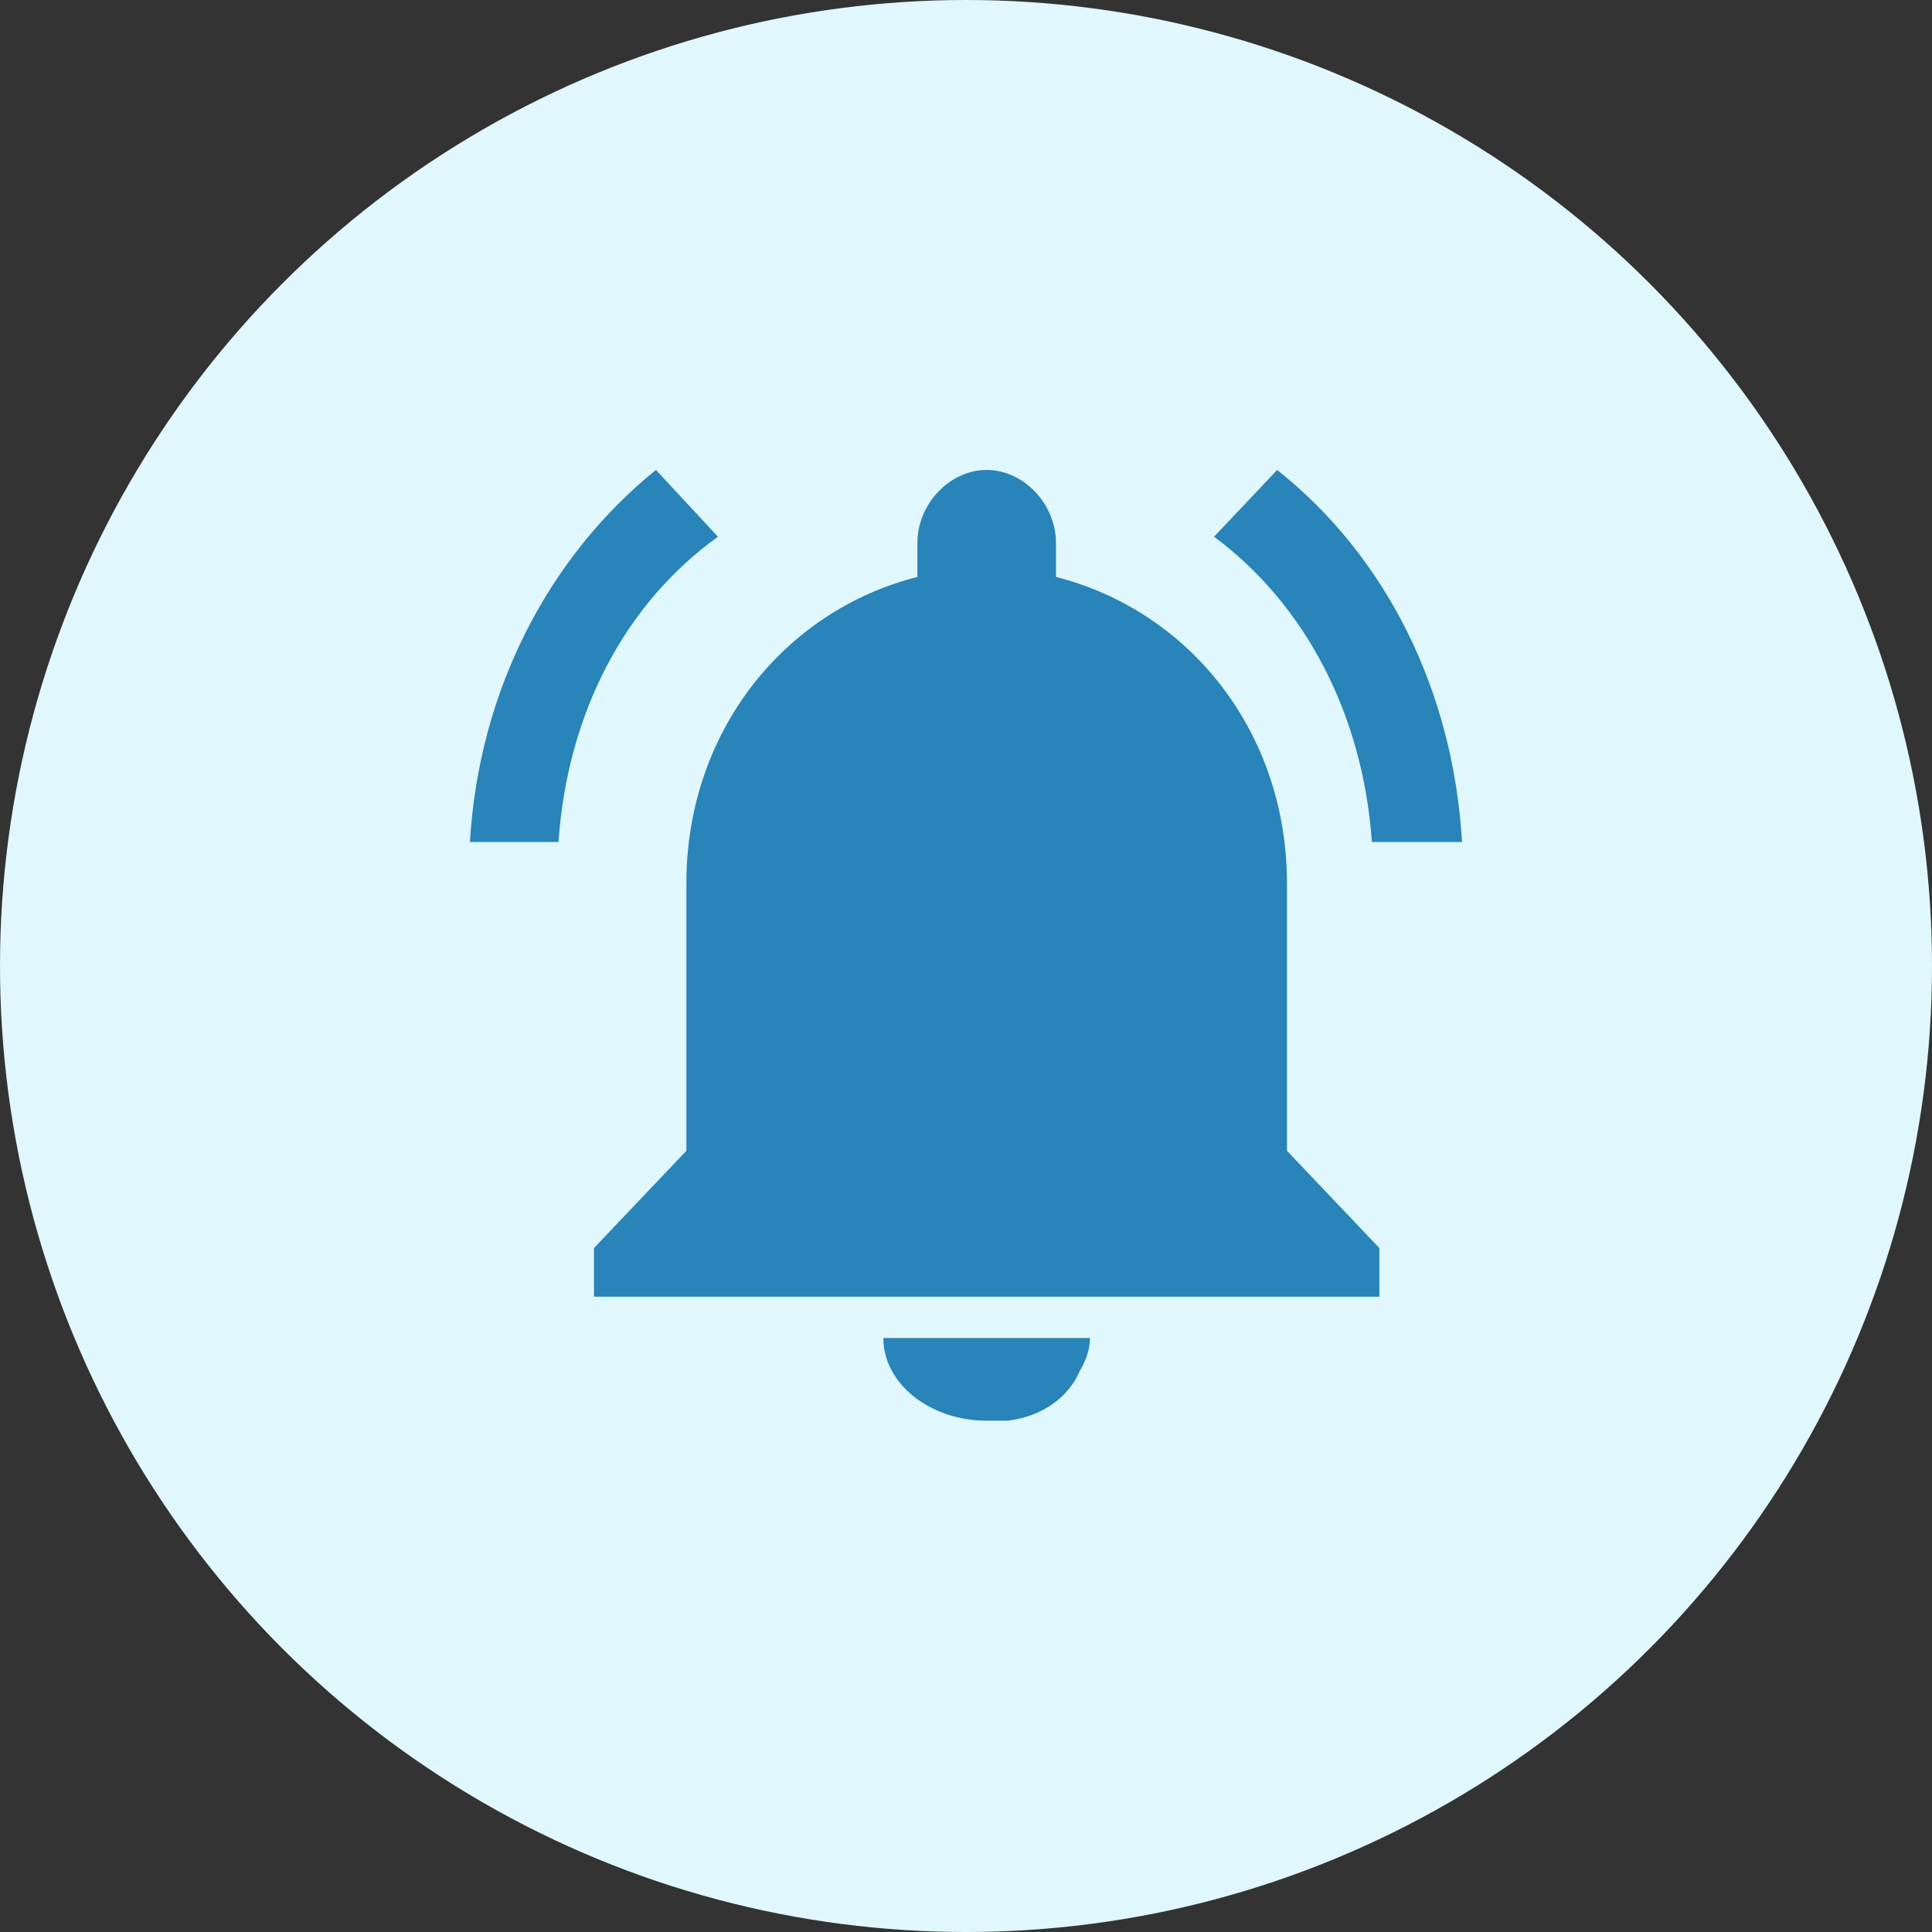 <svg xmlns="http://www.w3.org/2000/svg" width="37" height="37" viewBox="0 0 37 37">
  <rect x="0" y="0" width="37" height="37" fill="#333333" stroke="none"/>
  <g fill="none" fill-rule="evenodd">
    <circle cx="18.5" cy="18.5" r="18.5" fill="#E0F8FD"/>
    <path fill="#2884B9" fill-rule="nonzero" d="M13.75,10.279 L12.562,9 C10.527,10.644 9.17,13.202 9,16.125 L10.696,16.125 C10.866,13.659 11.969,11.558 13.75,10.279 Z M26.273,16.125 L28,16.125 C27.827,13.202 26.532,10.644 24.459,9 L23.25,10.279 C24.977,11.558 26.1,13.659 26.273,16.125 Z M24.647,16.917 C24.647,14.029 22.789,11.701 20.223,11.049 L20.223,10.397 C20.223,9.652 19.604,9 18.896,9 C18.188,9 17.569,9.652 17.569,10.397 L17.569,11.049 C15.003,11.701 13.145,14.029 13.145,16.917 L13.145,22.039 L11.375,23.902 L11.375,24.833 L26.417,24.833 L26.417,23.902 L24.647,22.039 L24.647,16.917 Z M18.896,27.208 C18.995,27.208 19.193,27.208 19.292,27.208 C19.984,27.129 20.479,26.733 20.677,26.258 C20.776,26.1 20.875,25.863 20.875,25.625 L16.917,25.625 C16.917,26.496 17.807,27.208 18.896,27.208 Z"/>
  </g>
</svg>

